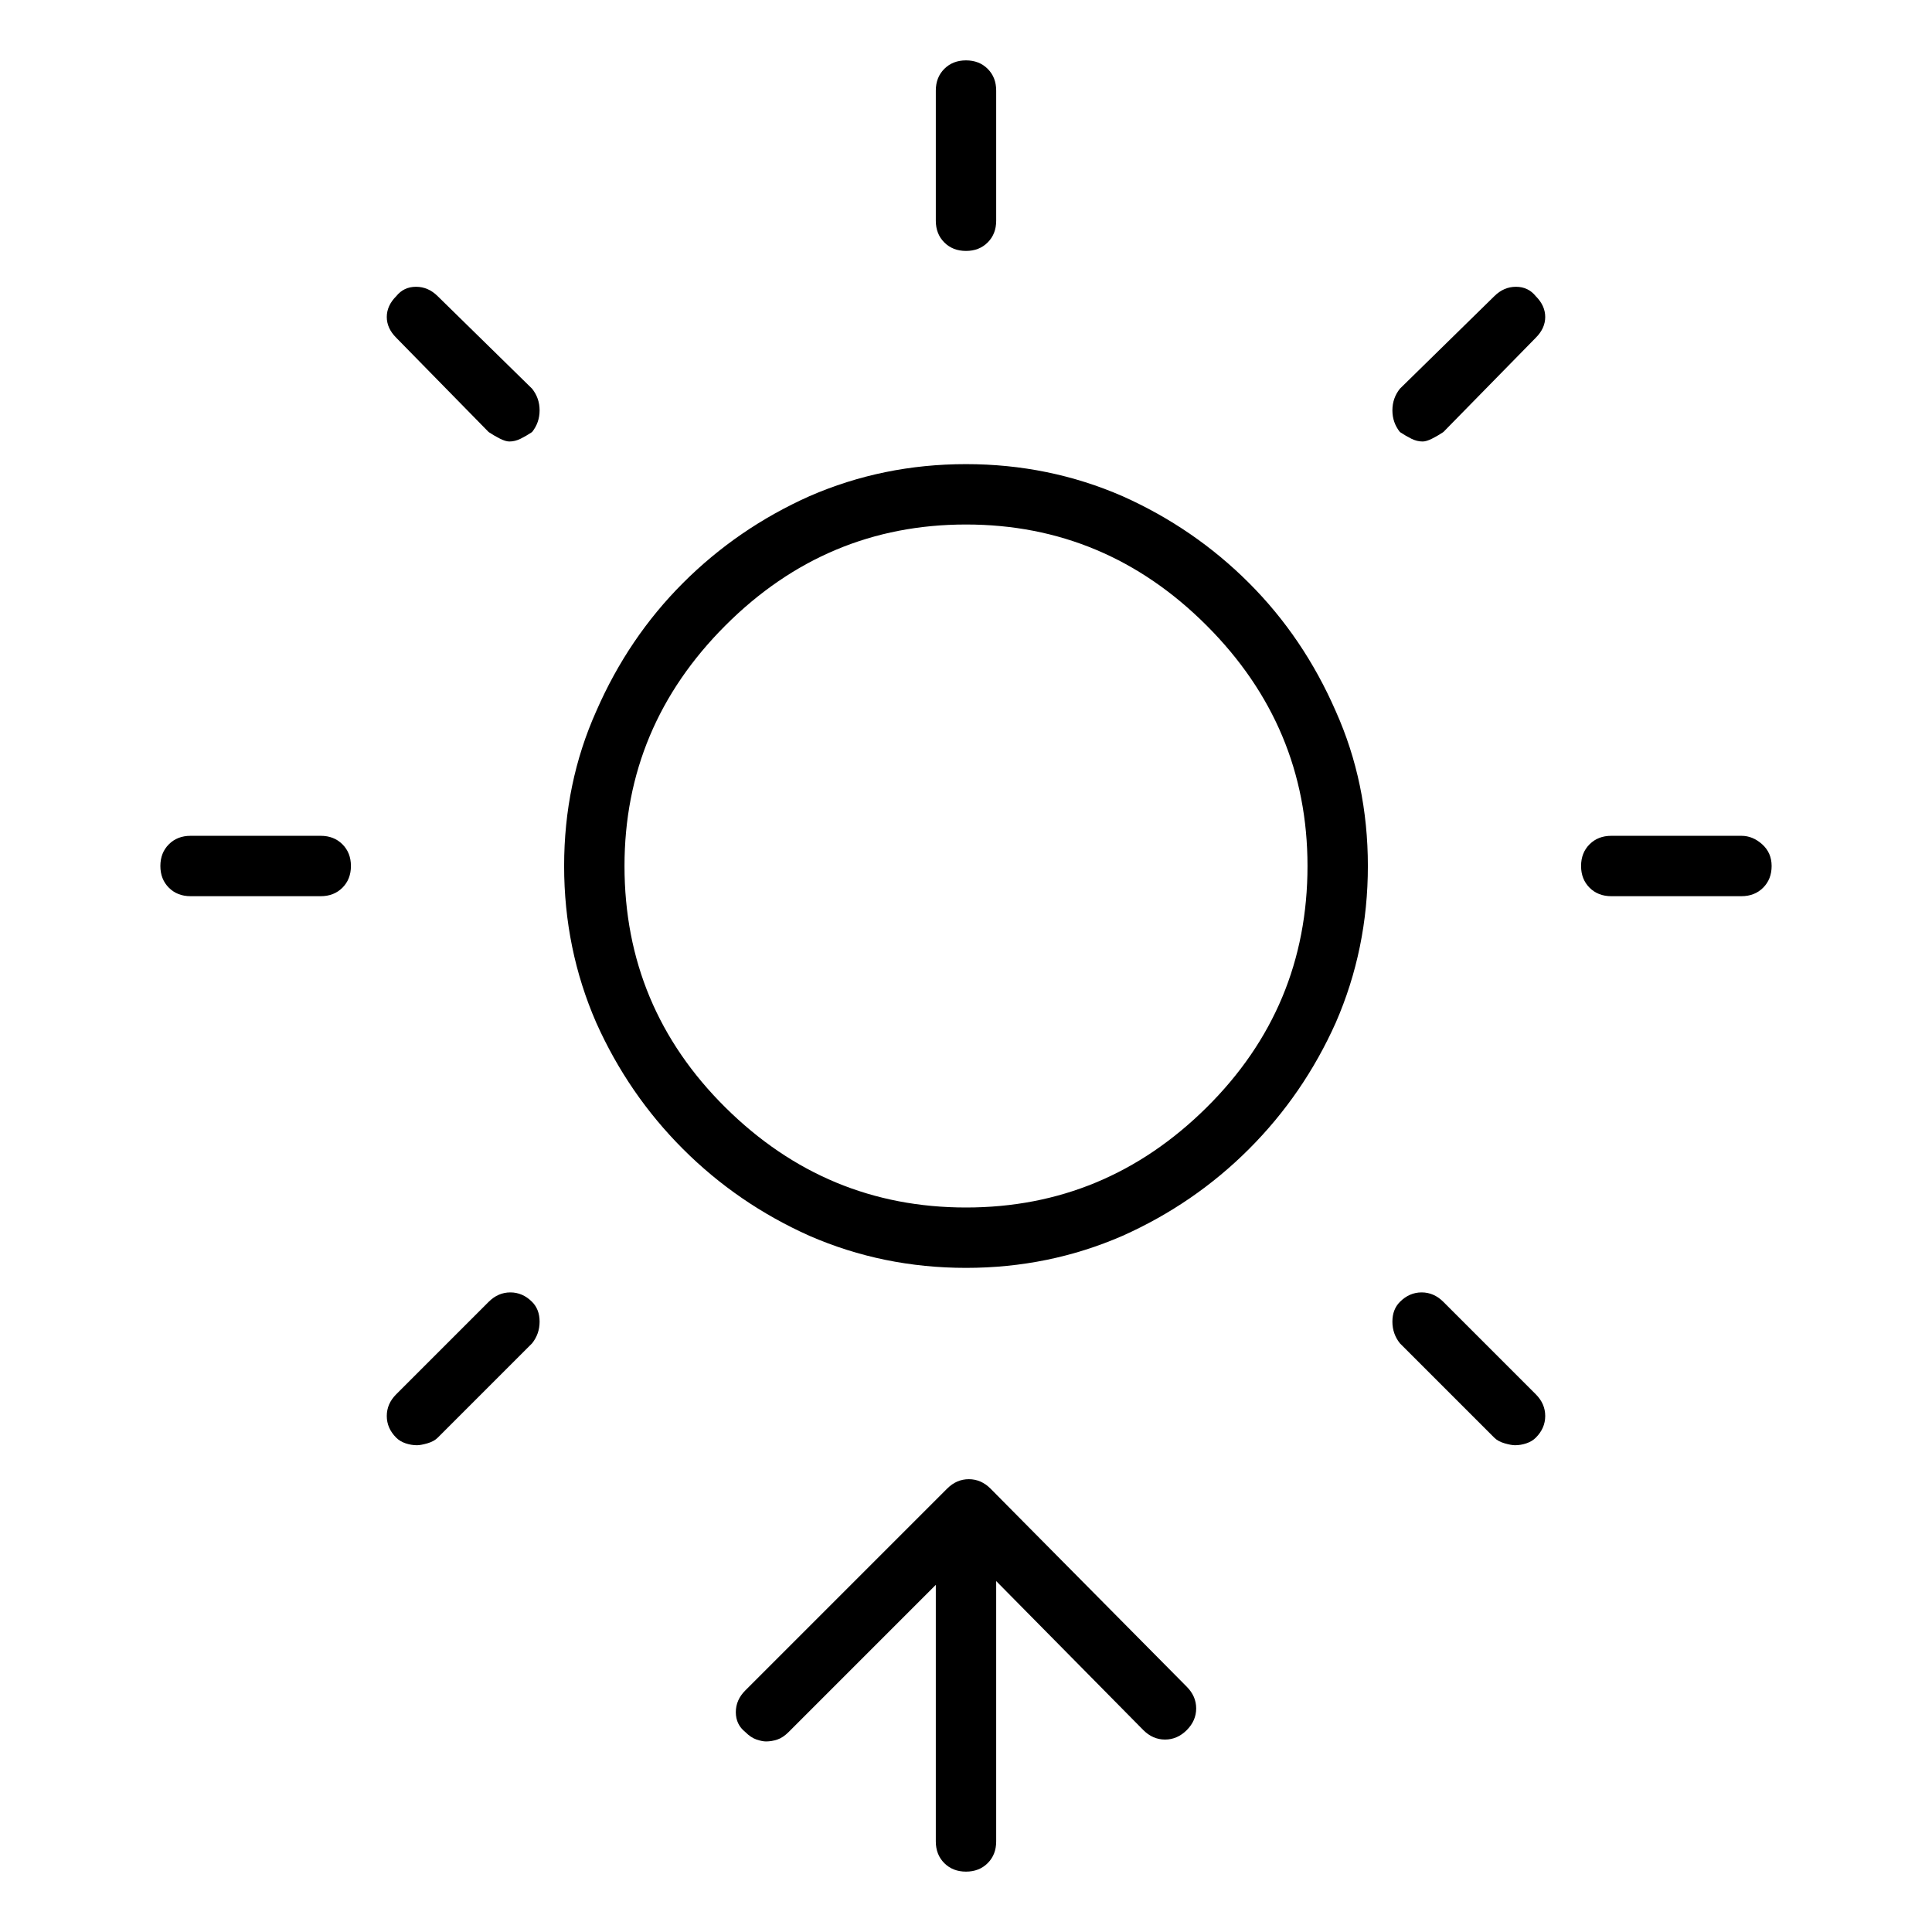 <svg viewBox="0 0 1024 1024" xmlns="http://www.w3.org/2000/svg">
  <path transform="scale(1, -1) translate(0, -960)" fill="currentColor" d="M512 714q-44 0 -83 -17q-38 -17 -67 -46t-46 -68q-17 -38 -17 -82t17 -83q17 -38 46 -67t67 -46q39 -17 83 -17t83 17q38 17 67 46t46 67q17 39 17 83t-17 82q-17 39 -46 68t-67 46q-39 17 -83 17v0zM512 320q-74 0 -127.5 53t-53.5 128q0 74 53.5 127.5t127.5 53.5 t127.5 -53.5t53.5 -127.5q0 -75 -53.5 -128t-127.5 -53v0zM512 827q7 0 11.5 4.5t4.5 11.5v69q0 7 -4.5 11.5t-11.5 4.5t-11.5 -4.5t-4.5 -11.5v-69q0 -7 4.5 -11.5t11.5 -4.5zM792 803l-50 -49q-4 -5 -4 -11.5t4 -11.5q3 -2 6 -3.5t6 -1.5q2 0 5 1.5t6 3.5l49 50q5 5 5 11 t-5 11q-4 5 -10.5 5t-11.5 -5v0zM259 270l-49 -49q-5 -5 -5 -11.5t5 -11.5q2 -2 5 -3t6 -1q2 0 5.5 1t5.5 3l50 50q4 5 4 11.5t-4 10.5q-5 5 -11.5 5t-11.5 -5zM923 517h-69q-7 0 -11.5 -4.5t-4.5 -11.5t4.5 -11.5t11.5 -4.5h69q7 0 11.5 4.5t4.5 11.5t-5 11.5t-11 4.5z M170 517h-69q-7 0 -11.5 -4.5t-4.5 -11.5t4.5 -11.5t11.5 -4.5h69q7 0 11.5 4.5t4.5 11.5t-4.5 11.5t-11.5 4.5zM765 270q-5 5 -11.5 5t-11.5 -5q-4 -4 -4 -10.5t4 -11.5l50 -50q2 -2 5.5 -3t5.5 -1q3 0 6 1t5 3q5 5 5 11.5t-5 11.5l-49 49v0zM232 803q-5 5 -11.5 5 t-10.5 -5q-5 -5 -5 -11t5 -11l49 -50q3 -2 6 -3.5t5 -1.5q3 0 6 1.5t6 3.5q4 5 4 11.5t-4 11.5l-50 49v0zM525 171q-5 5 -11.5 5t-11.5 -5l-107 -107q-5 -5 -5 -11.5t5 -10.5q3 -3 6 -4t5 -1q3 0 6 1t6 4l78 78v-136q0 -7 4.5 -11.5t11.5 -4.5t11.5 4.5t4.5 11.5v138l78 -79 q5 -5 11.5 -5t11.5 5t5 11.5t-5 11.5z" />
</svg>